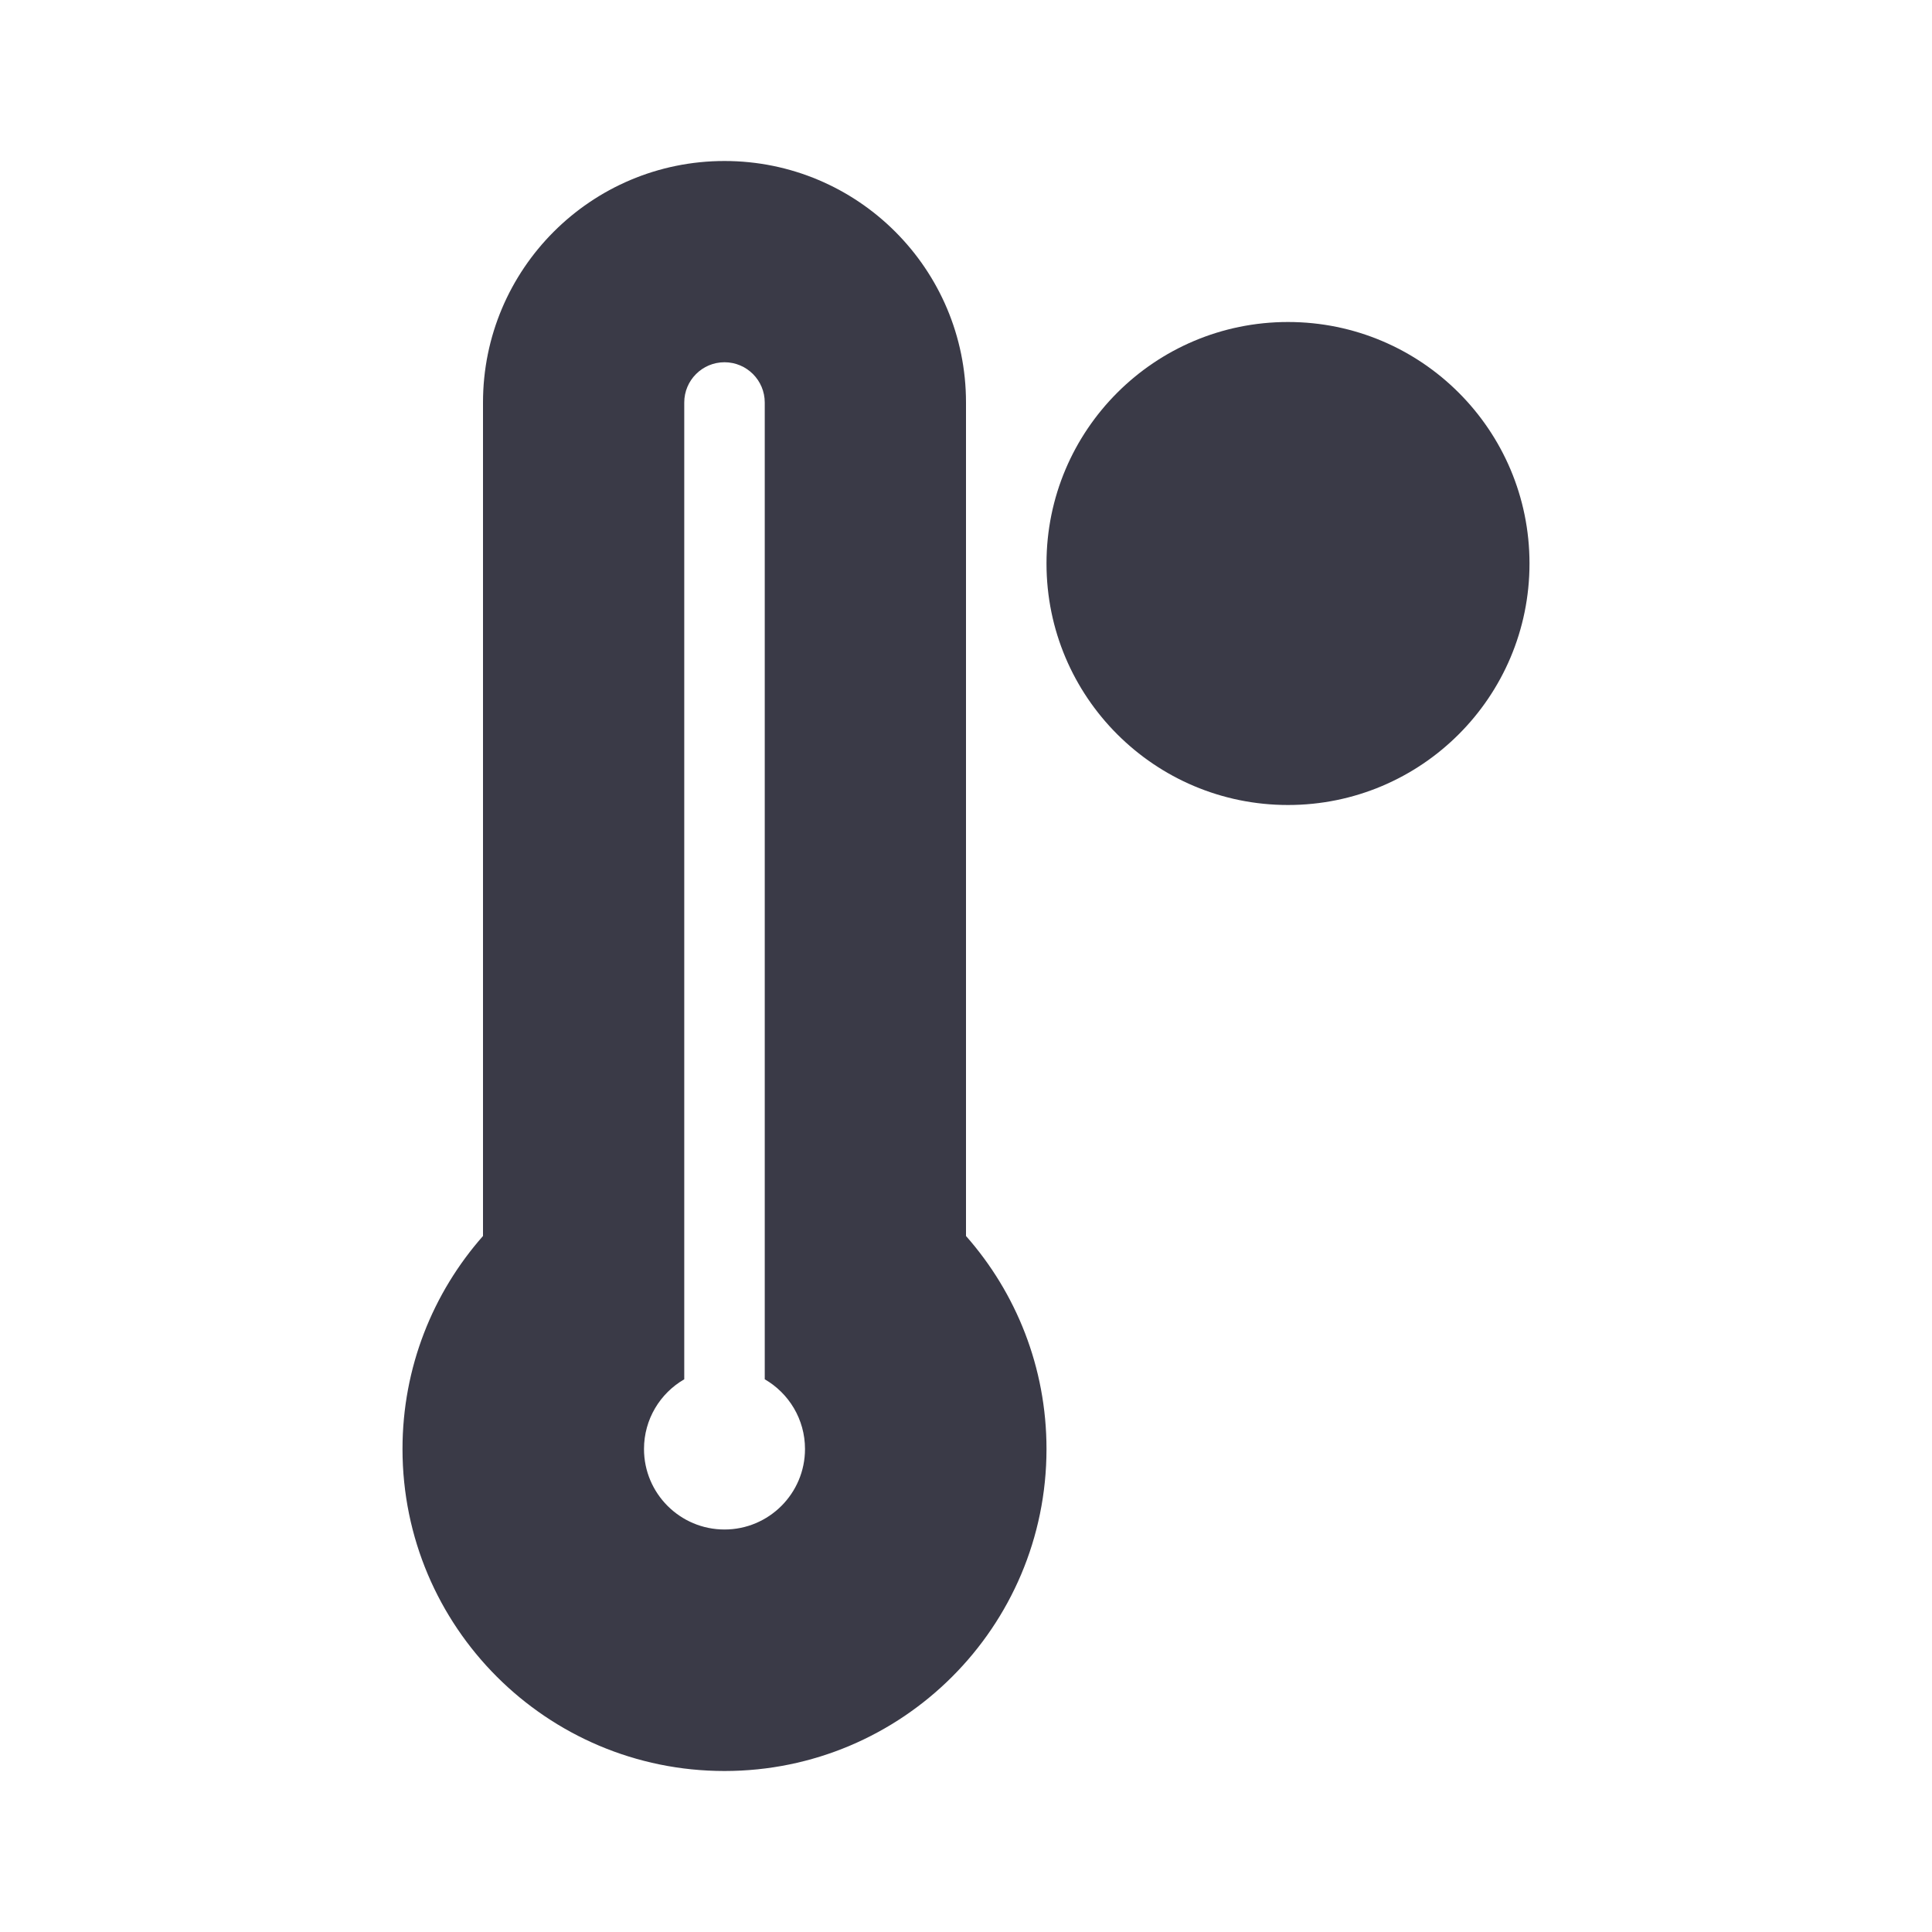 <svg width="24" height="24" viewBox="0 0 24 24" fill="none" xmlns="http://www.w3.org/2000/svg">
<path fill-rule="evenodd" clip-rule="evenodd" d="M12 15.354V5C12 3.343 10.657 2 9 2C7.343 2 6 3.343 6 5V15.354C5.378 16.059 5 16.986 5 18C5 20.209 6.791 22 9 22C11.209 22 13 20.209 13 18C13 16.986 12.622 16.059 12 15.354ZM9 4.5C9.276 4.5 9.5 4.724 9.5 5V17.134C9.799 17.307 10 17.63 10 18C10 18.552 9.552 19 9 19C8.448 19 8 18.552 8 18C8 17.63 8.201 17.307 8.5 17.134V5C8.5 4.724 8.724 4.5 9 4.5Z" fill="#3A3A47"/>
<path d="M19 7C19 8.657 17.657 10 16 10C14.343 10 13 8.657 13 7C13 5.343 14.343 4 16 4C17.657 4 19 5.343 19 7Z" fill="#3A3A47"/>
</svg>
